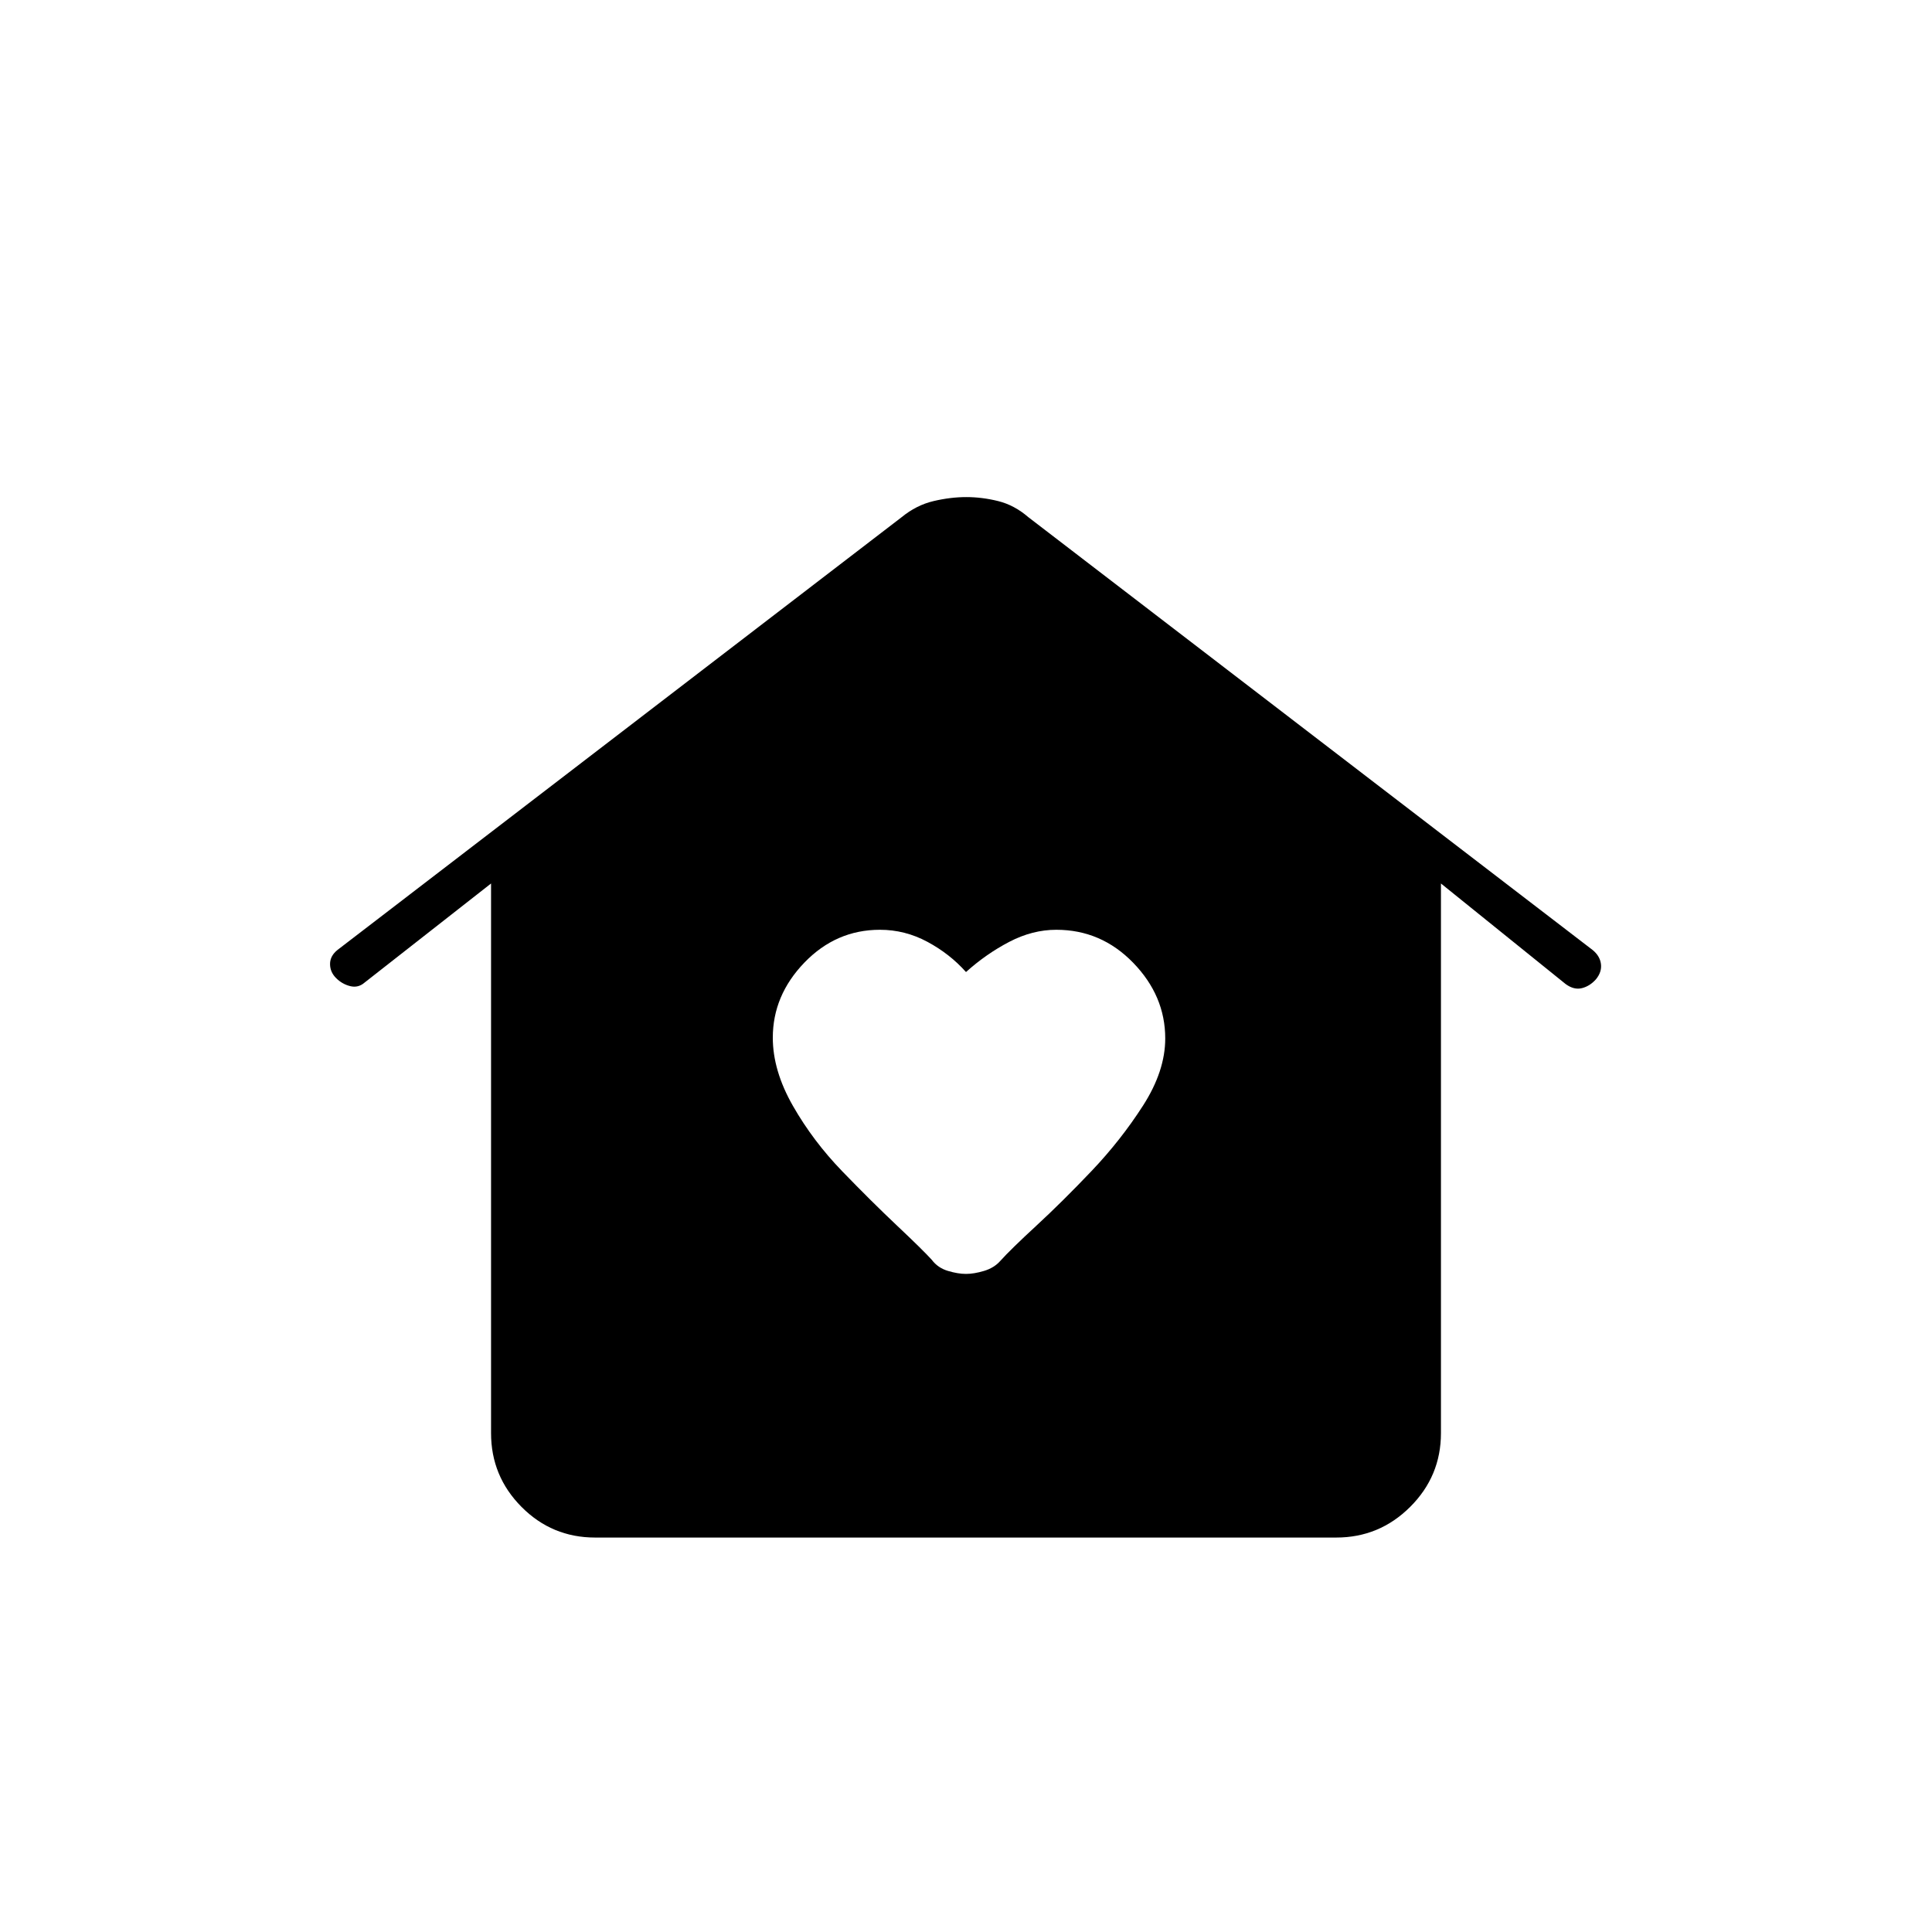 <svg xmlns="http://www.w3.org/2000/svg" height="20" viewBox="0 -960 960 960" width="20"><path d="M480-327q4 0 9-1.5t8.105-5.029Q502-339 515-351t27.457-27.209q14.456-15.21 25.5-32.407Q579-427.814 579-444q0-21.196-15.919-37.598Q547.162-498 524.875-498 513-498 501.5-492T480-477q-8-9-19.149-15-11.148-6-23.612-6-21.81 0-37.525 16.294Q384-465.413 384-444.381 384-428 394-410.5t24.5 32.5q14.5 15 27.333 27.106Q458.667-338.788 463-334q3 4 8 5.5t9 1.5ZM295.717-196q-21.467 0-36.592-15.244Q244-226.487 244-247.893V-521l-62.815 49.22Q178-469 174-470q-4-1-7-4t-3-7q0-4 3.707-6.982L448-703q7.339-6 15.815-8 8.475-2 16.33-2 7.855 0 15.883 2 8.028 2 14.972 8l280.324 215.018Q795-485 795.5-481t-2.5 7.63q-3 3.37-6.933 4.37-3.934 1-8.067-2l-62-50v273.107q0 21.406-15.287 36.649Q685.426-196 663.96-196H295.717Z"/></svg>